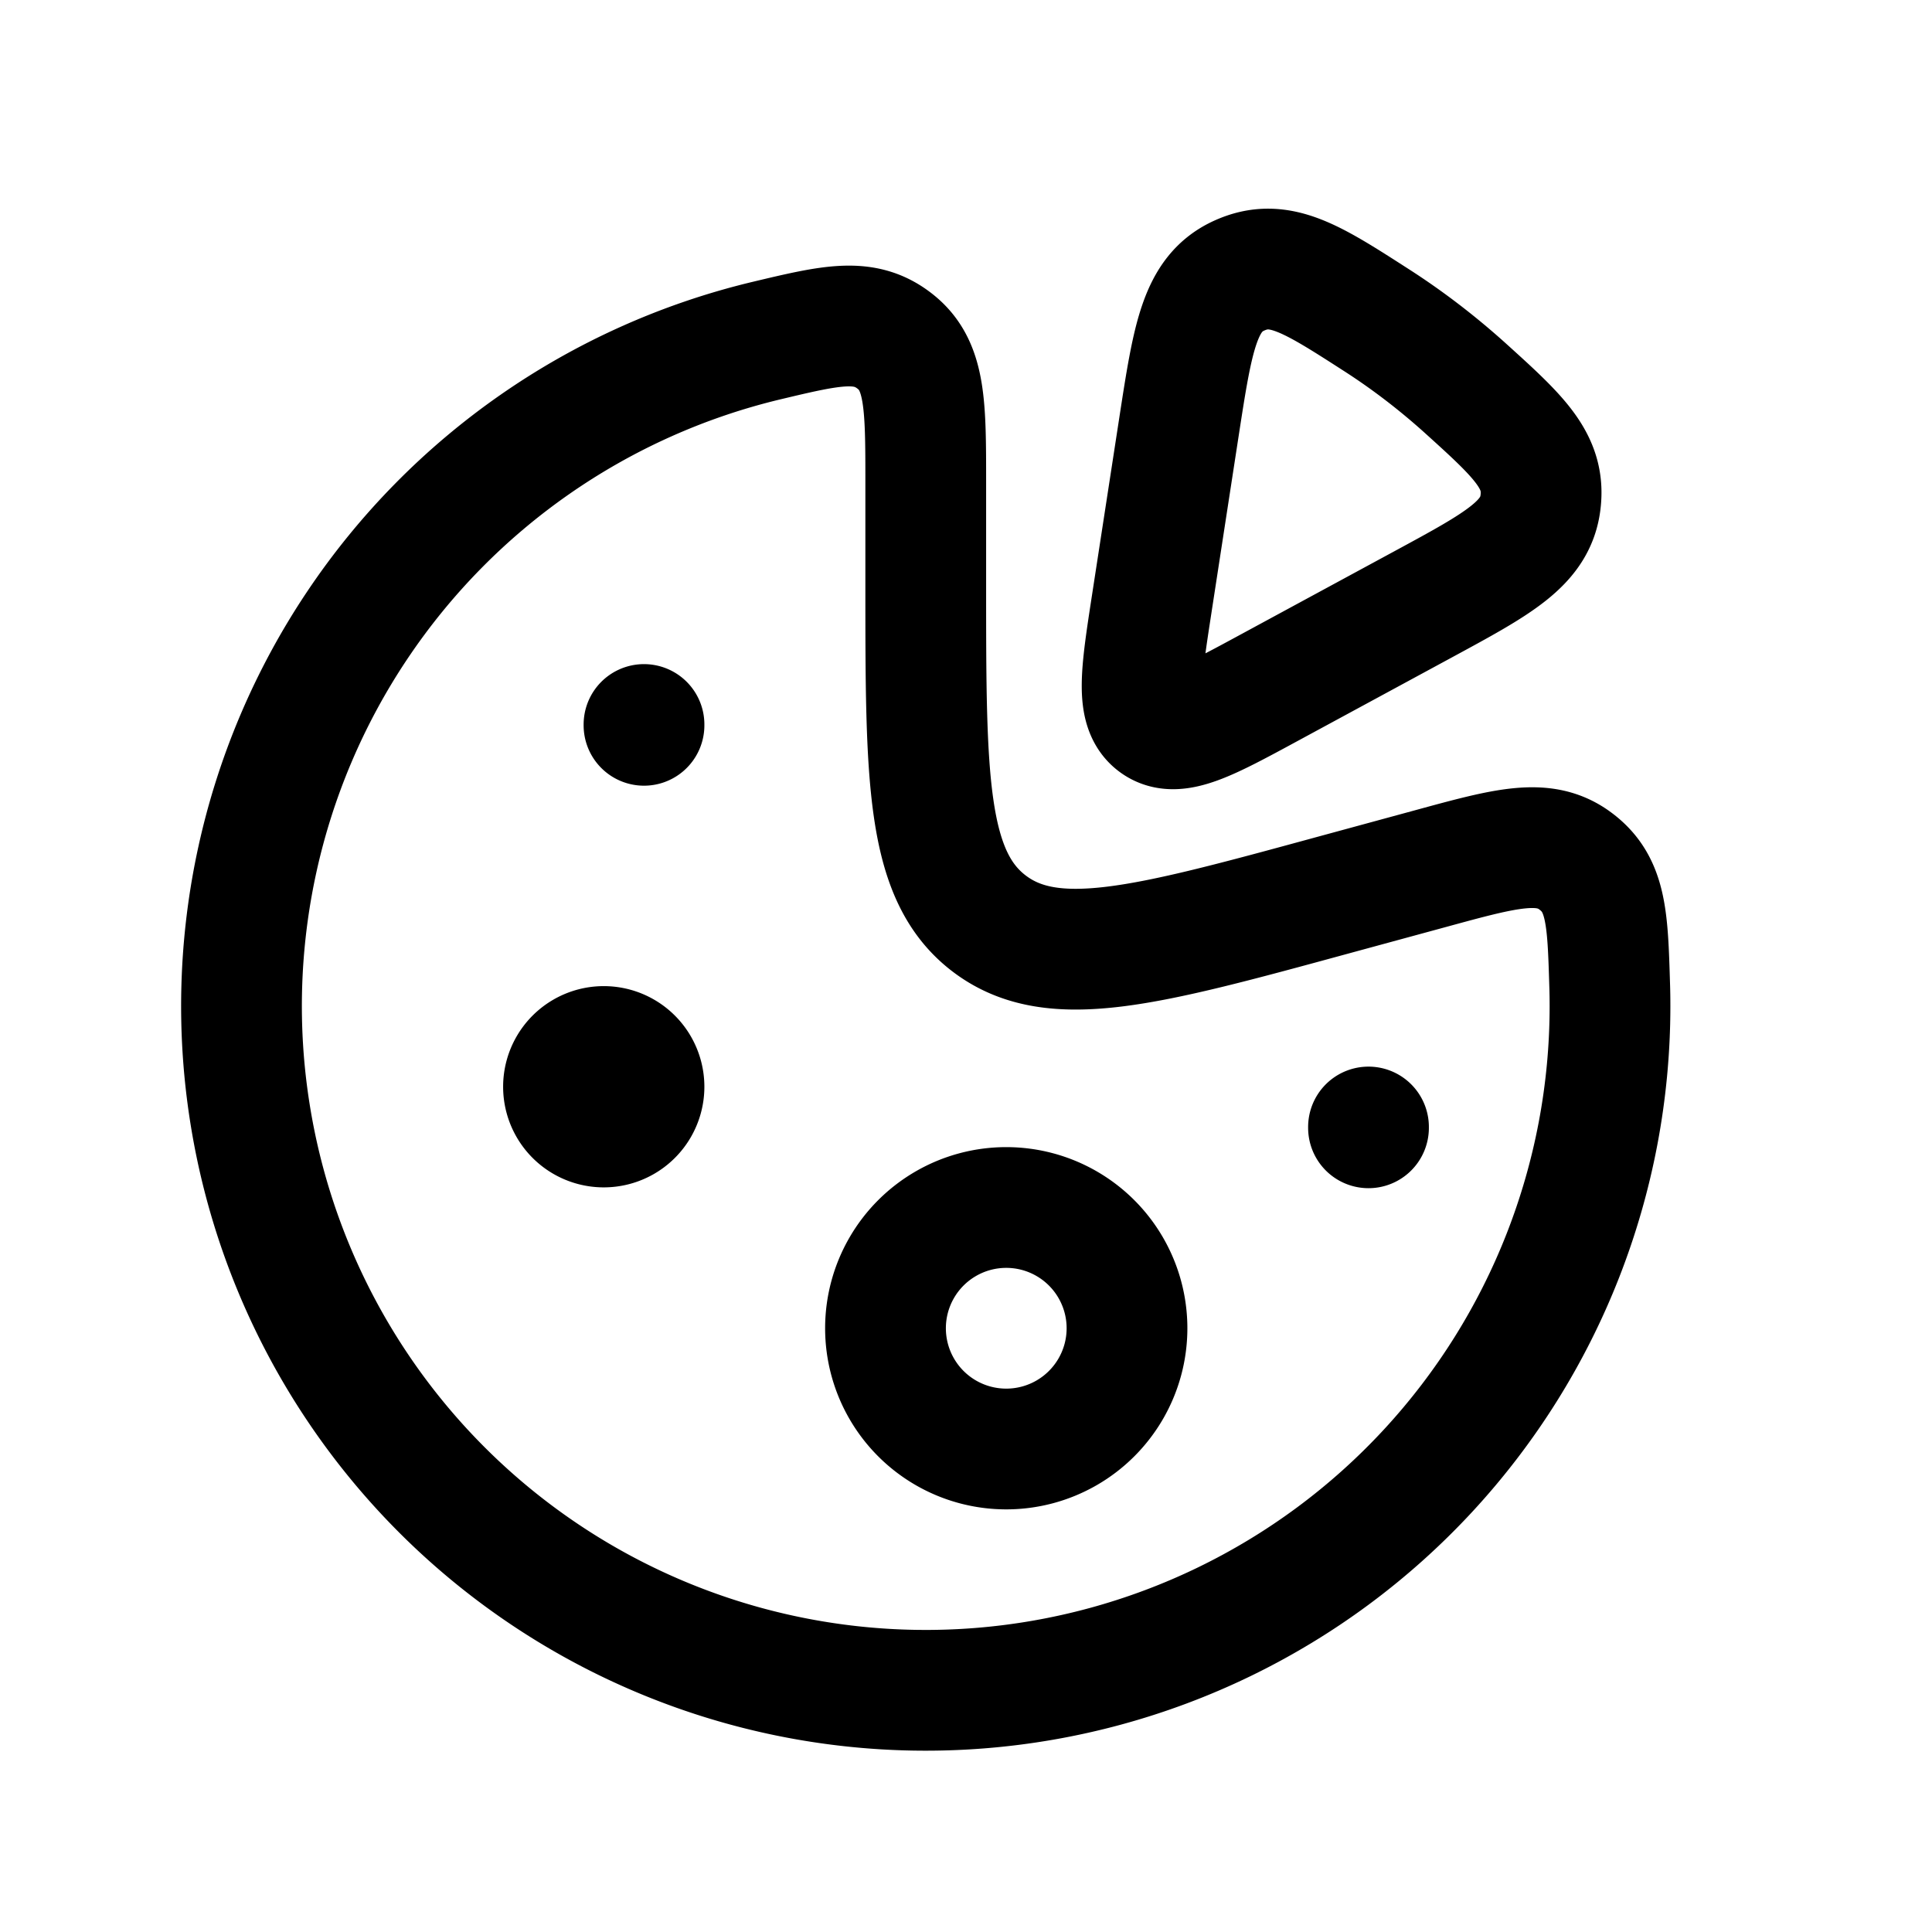 <svg xmlns="http://www.w3.org/2000/svg" width="24" height="24" fill="none">
    <path fill="currentColor" d="M8 13.5a.5.5 0 1 1-1 0 .5.5 0 0 1 1 0"/>
    <path stroke="currentColor" stroke-linecap="round" stroke-linejoin="round" stroke-width="1.5" d="M8 9v.01M17 14v.01m3-1.51A8.5 8.5 0 1 1 9.518 4.232c.814-.194 1.221-.291 1.601.009.381.3.381.786.381 1.759v1.263c0 2.405 0 3.608.786 4.208.786.6 1.946.284 4.266-.349l1.22-.332c.937-.256 1.406-.384 1.796-.095.39.288.403.706.428 1.543.003.087.004.174.004.262m-6 4a1.5 1.5 0 1 1-3 0 1.5 1.5 0 0 1 3 0m-6-3a.5.5 0 1 1-1 0 .5.5 0 0 1 1 0m6.306-5.99.342-2.223c.169-1.094.253-1.641.748-1.864.495-.223.895.034 1.697.55.39.25.757.532 1.1.84.67.606 1.006.909.944 1.423-.061.514-.522.764-1.445 1.264l-1.92 1.04c-.773.419-1.159.628-1.412.45-.254-.18-.187-.613-.054-1.48"/>
</svg>